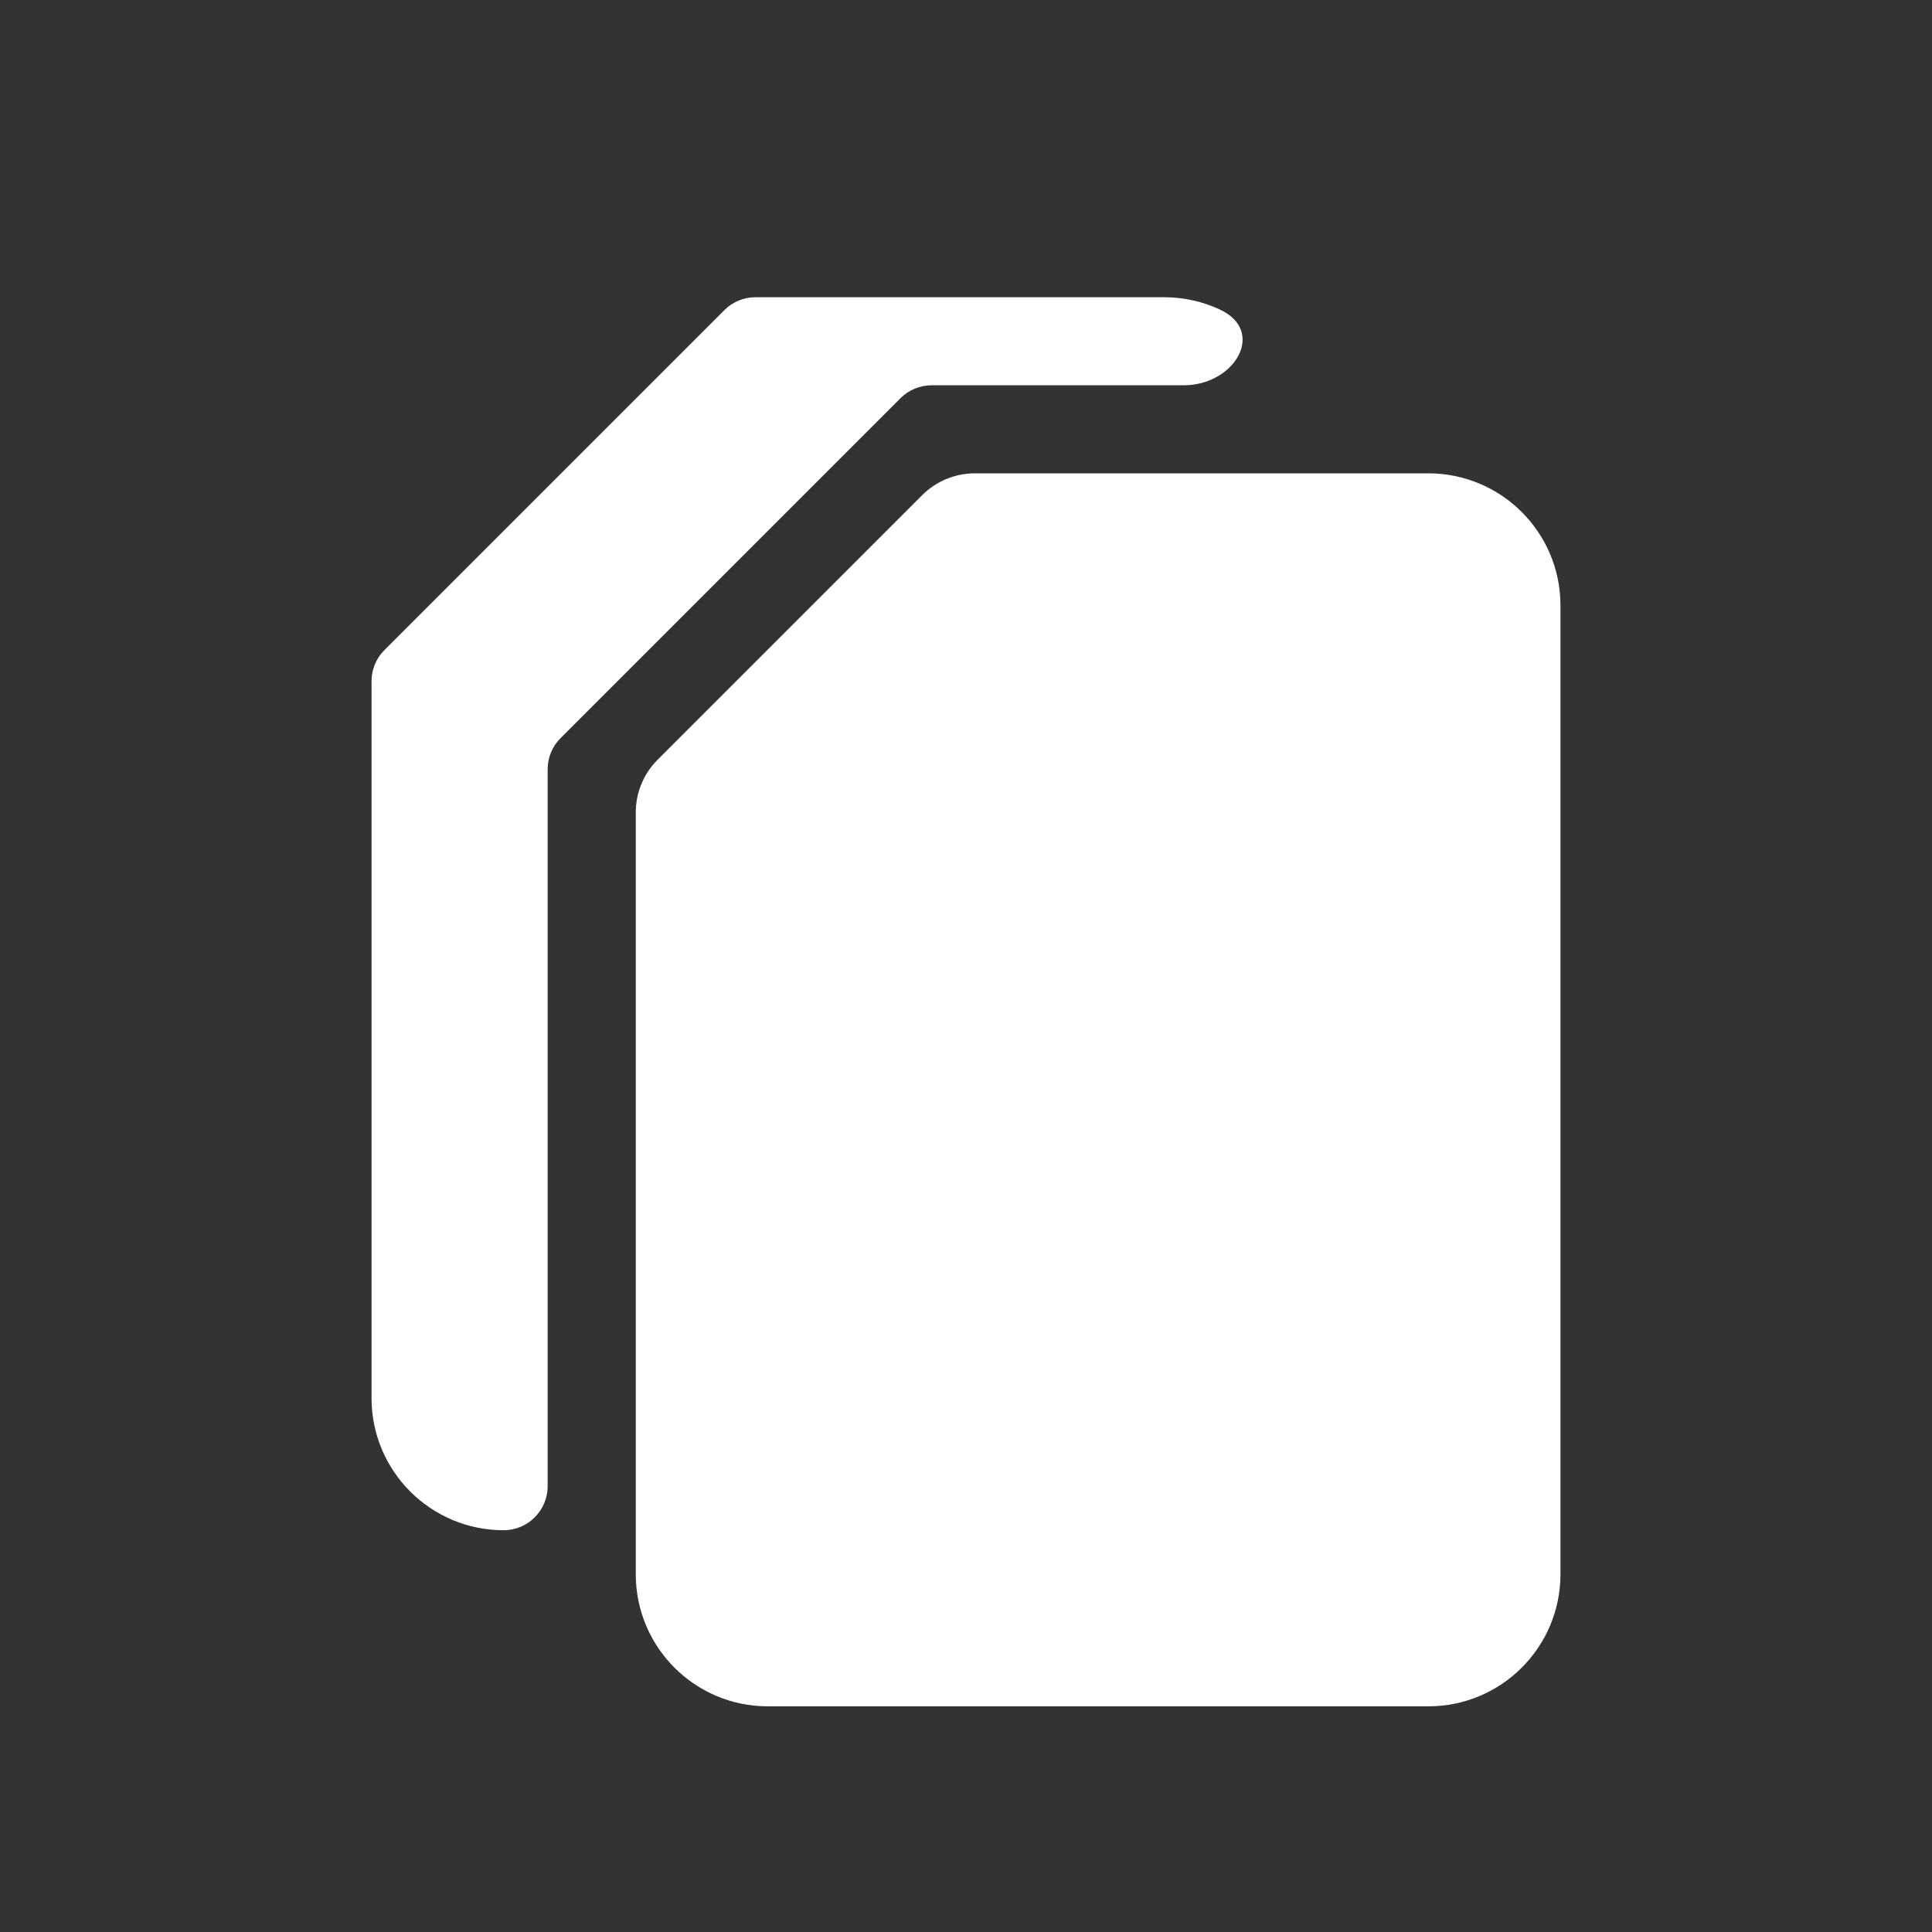 <svg width="26" height="26" viewBox="0 0 26 26" fill="none" xmlns="http://www.w3.org/2000/svg">
<rect x="0" y="0" width="26" height="26" fill="#333333" stroke="none"/>
<path d="M5 9.167C5 9.01 5.062 8.859 5.174 8.748L9.748 4.174C9.859 4.062 10.01 4 10.167 4H15.667C15.935 4 16.189 4.059 16.417 4.166C17.043 4.457 16.619 5.185 15.929 5.185H12.537C12.38 5.185 12.229 5.248 12.118 5.359L7.544 9.933C7.433 10.044 7.37 10.195 7.37 10.352V19.407C7.37 19.501 7.37 19.753 7.37 20C7.37 20.327 7.105 20.593 6.778 20.593C5.796 20.593 5 19.797 5 18.815V9.167Z" fill="white"/>
<path d="M8.848 10.226C8.661 10.413 8.556 10.668 8.556 10.933V21.185C8.556 22.167 9.351 22.963 10.333 22.963H19.222C20.204 22.963 21 22.167 21 21.185V8.148C21 7.166 20.204 6.37 19.222 6.37H13.118C12.853 6.37 12.598 6.476 12.411 6.663L8.848 10.226Z" fill="white"/>
</svg>
